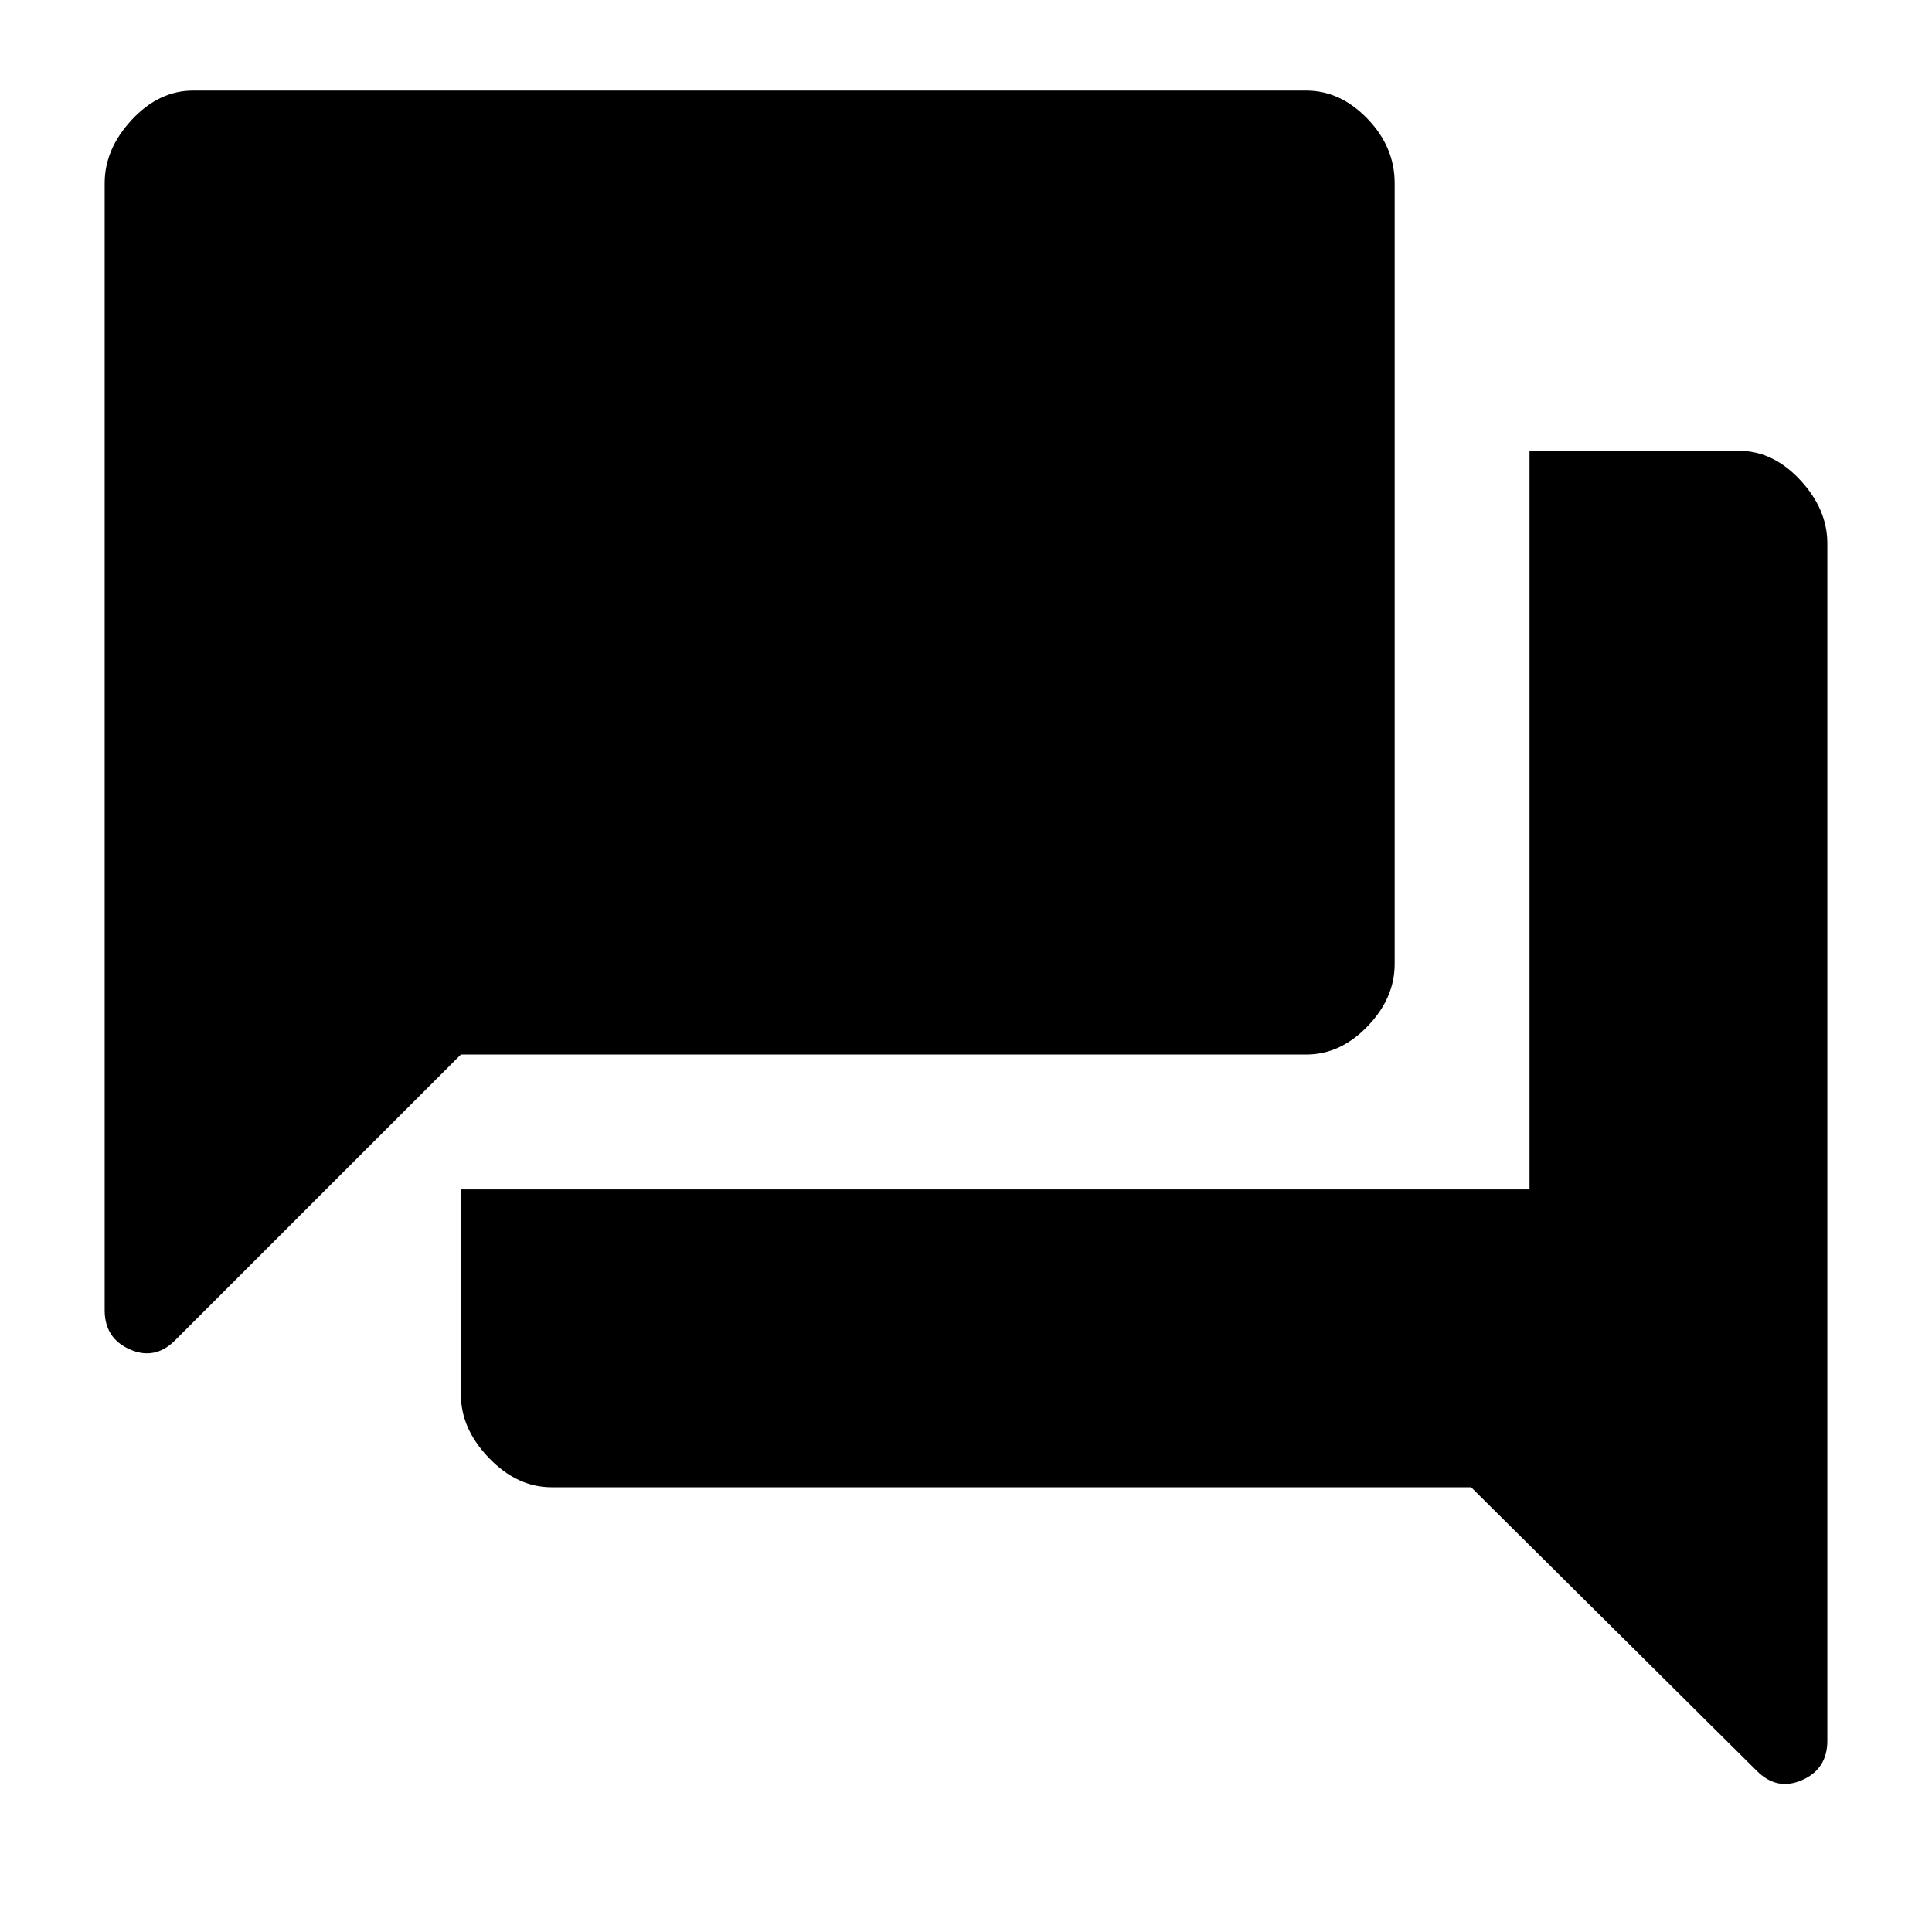 <svg xmlns="http://www.w3.org/2000/svg" height="40" width="40"><path d="M2.167 27.125V3.792q0-.709.562-1.313.563-.604 1.271-.604h23.042q.708 0 1.27.583.563.584.563 1.334v16.166q0 .709-.563 1.292-.562.583-1.27.583h-17.5L3.625 27.75q-.417.417-.937.188-.521-.23-.521-.813Zm9.25 3.667q-.709 0-1.292-.604-.583-.605-.583-1.313v-4.25h22.125V9.333H36q.708 0 1.271.605.562.604.562 1.312v24.792q0 .583-.521.812-.52.229-.937-.187l-5.917-5.875Z"/></svg>